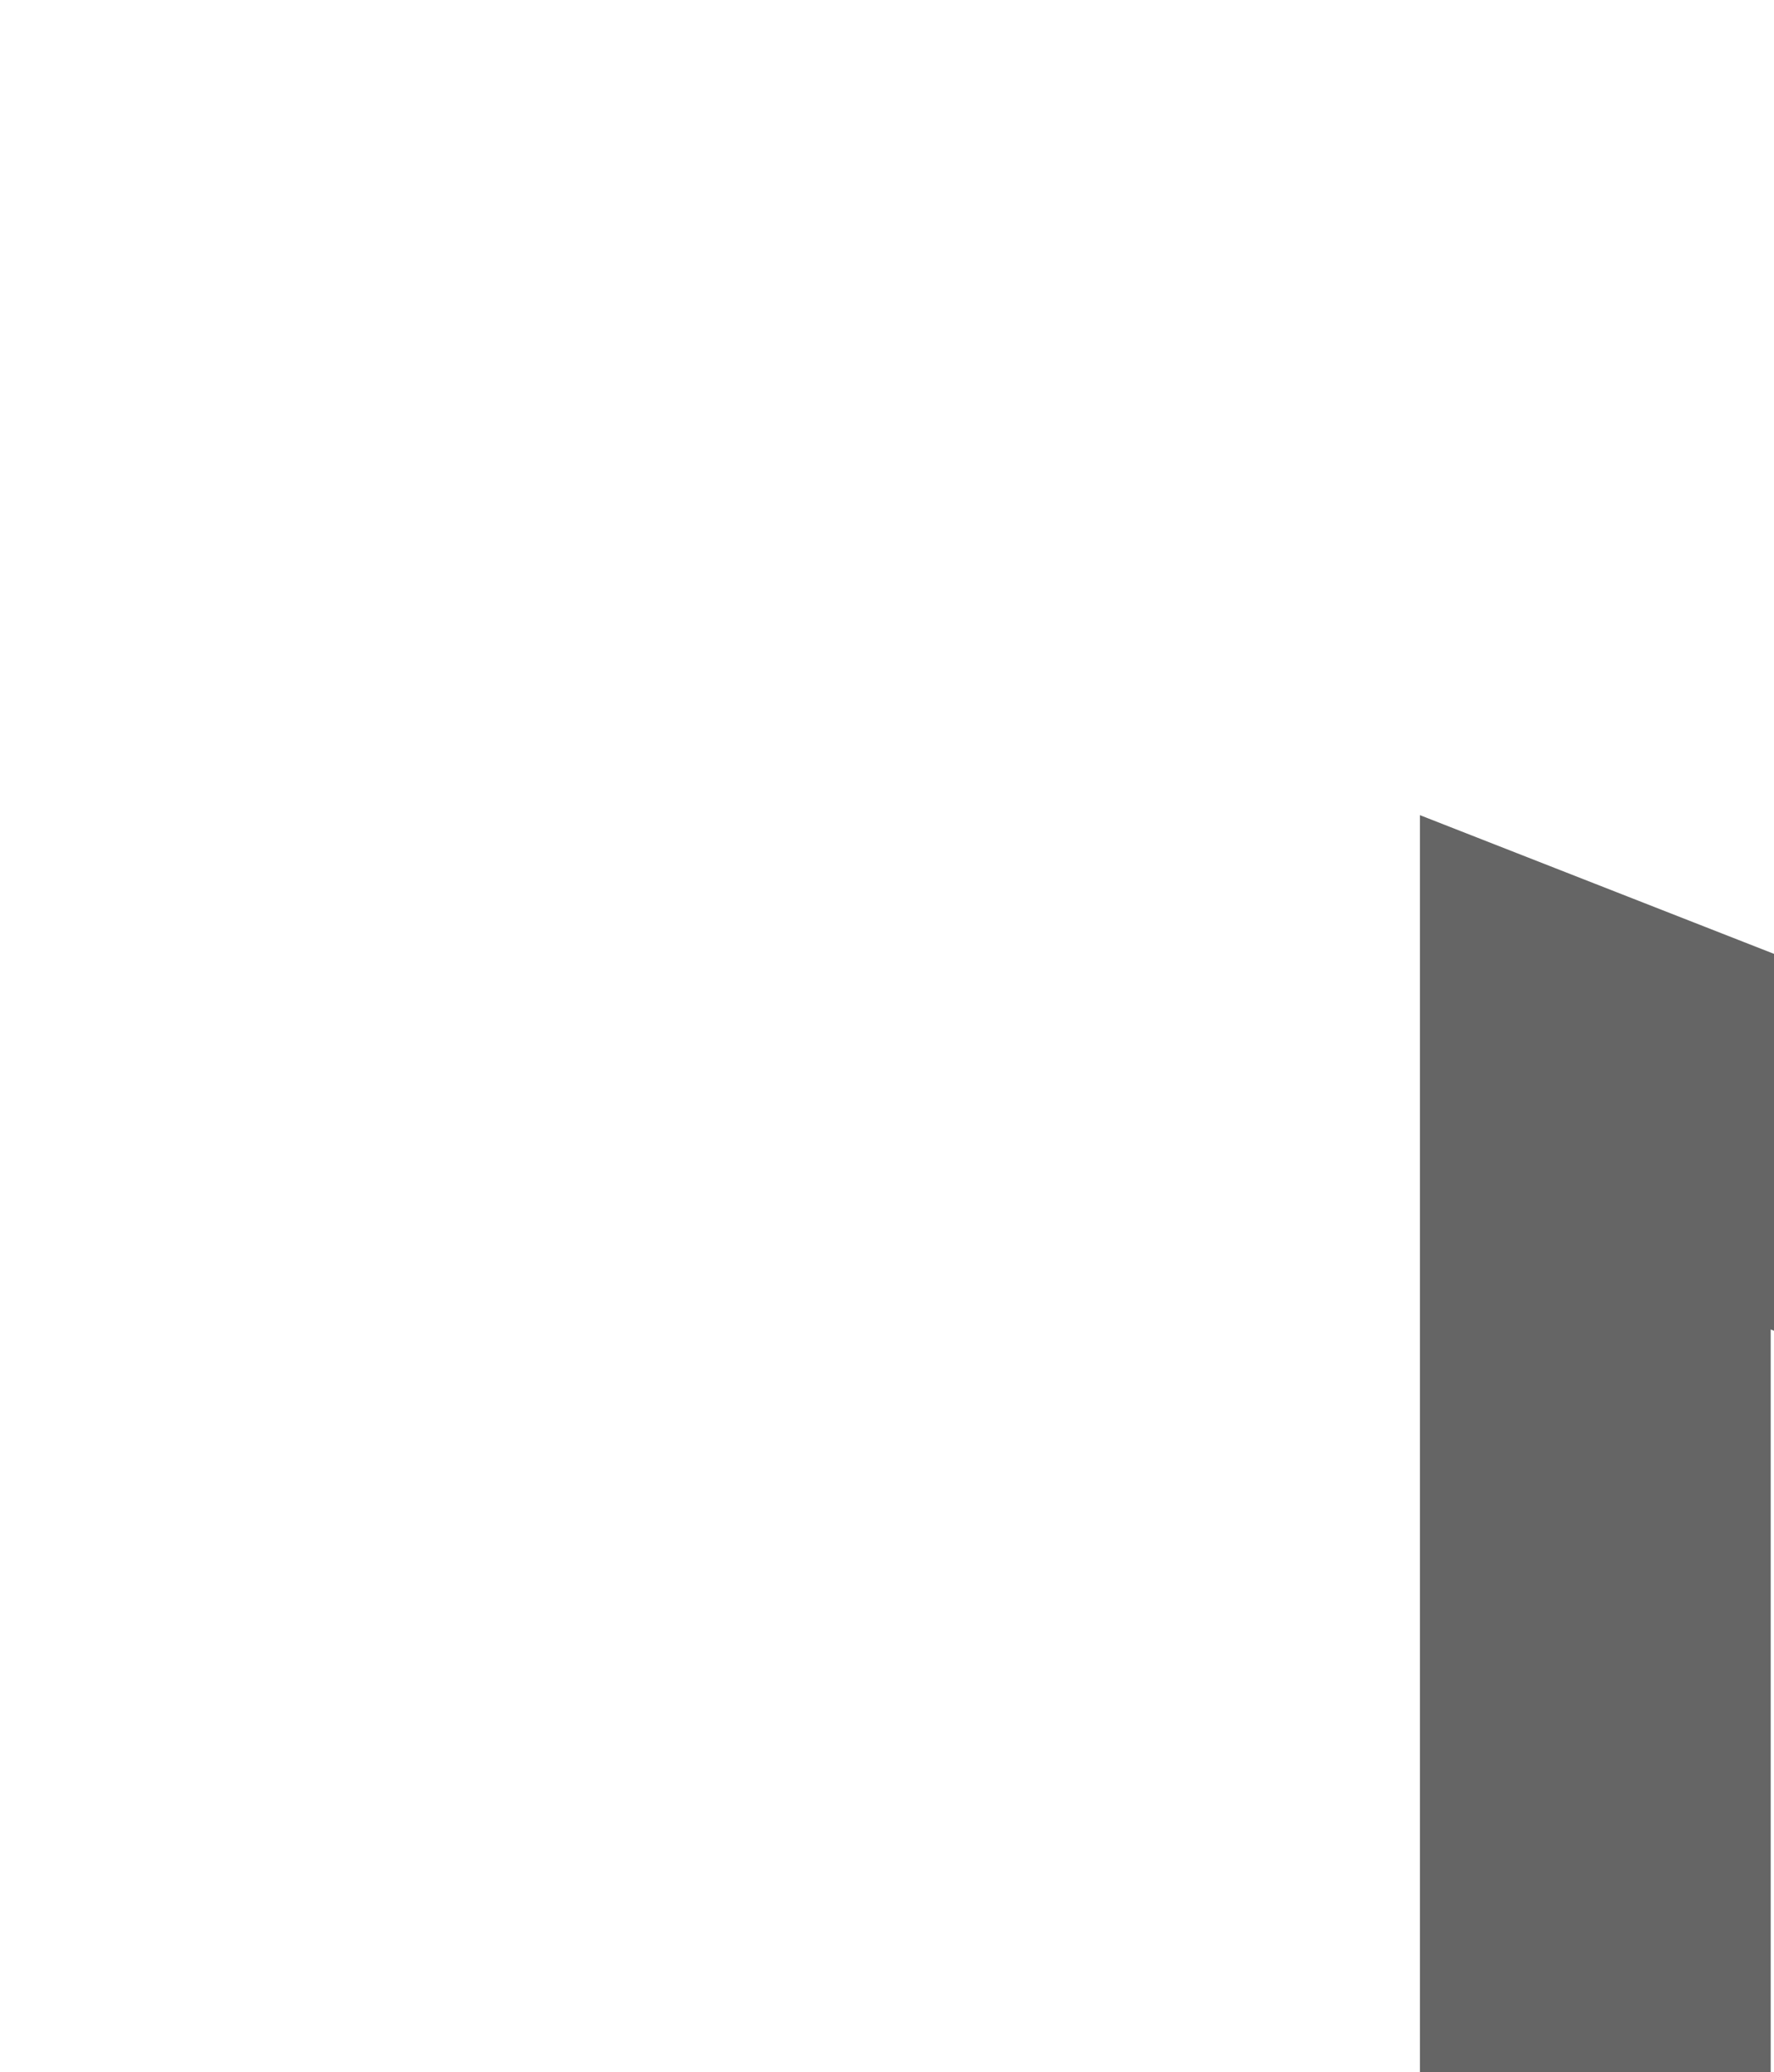 <?xml version="1.0" encoding="UTF-8" standalone="no"?>
<!-- Created with Inkscape (http://www.inkscape.org/) -->

<svg
   xmlns:dc="http://purl.org/dc/elements/1.1/"
   xmlns:cc="http://creativecommons.org/ns#"
   xmlns:rdf="http://www.w3.org/1999/02/22-rdf-syntax-ns#"
   xmlns:svg="http://www.w3.org/2000/svg"
   xmlns="http://www.w3.org/2000/svg"
   xmlns:sodipodi="http://sodipodi.sourceforge.net/DTD/sodipodi-0.dtd"
   xmlns:inkscape="http://www.inkscape.org/namespaces/inkscape"
   width="7.496"
   height="8.75"
   viewBox="0 0 7.496 8.75"
   id="svg2"
   version="1.1"
   inkscape:version="0.91 r13725"
   sodipodi:docname="edgeNodeOutboundEast.svg">
  <defs
     id="defs4" />
  <sodipodi:namedview
     id="base"
     pagecolor="#ffffff"
     bordercolor="#666666"
     borderopacity="1.0"
     inkscape:pageopacity="0.0"
     inkscape:pageshadow="2"
     inkscape:zoom="45.254834"
     inkscape:cx="-3.9496501"
     inkscape:cy="0.87726332"
     inkscape:document-units="px"
     inkscape:current-layer="container-body"
     showgrid="false"
     inkscape:window-width="1920"
     inkscape:window-height="1017"
     inkscape:window-x="1912"
     inkscape:window-y="-8"
     inkscape:window-maximized="1"
     units="px" />
  <g
     inkscape:label="container-body"
     inkscape:groupmode="layer"
     id="container-body"
     transform="translate(0,-1043.612)">
    <path
       style="opacity:1;fill:none;fill-opacity:1;stroke:#656565;stroke-width:1.482;stroke-linecap:butt;stroke-linejoin:miter;stroke-miterlimit:4;stroke-dasharray:none;stroke-dashoffset:0;stroke-opacity:1"
       d="m 17.597,1052.39 -10.856,4.2 0,-8.45 z"
       id="icon-arrow"
       inkscape:connector-curvature="0"
       sodipodi:nodetypes="cccc"
       inkscape:label="#rect4134" />
  </g>
</svg>
